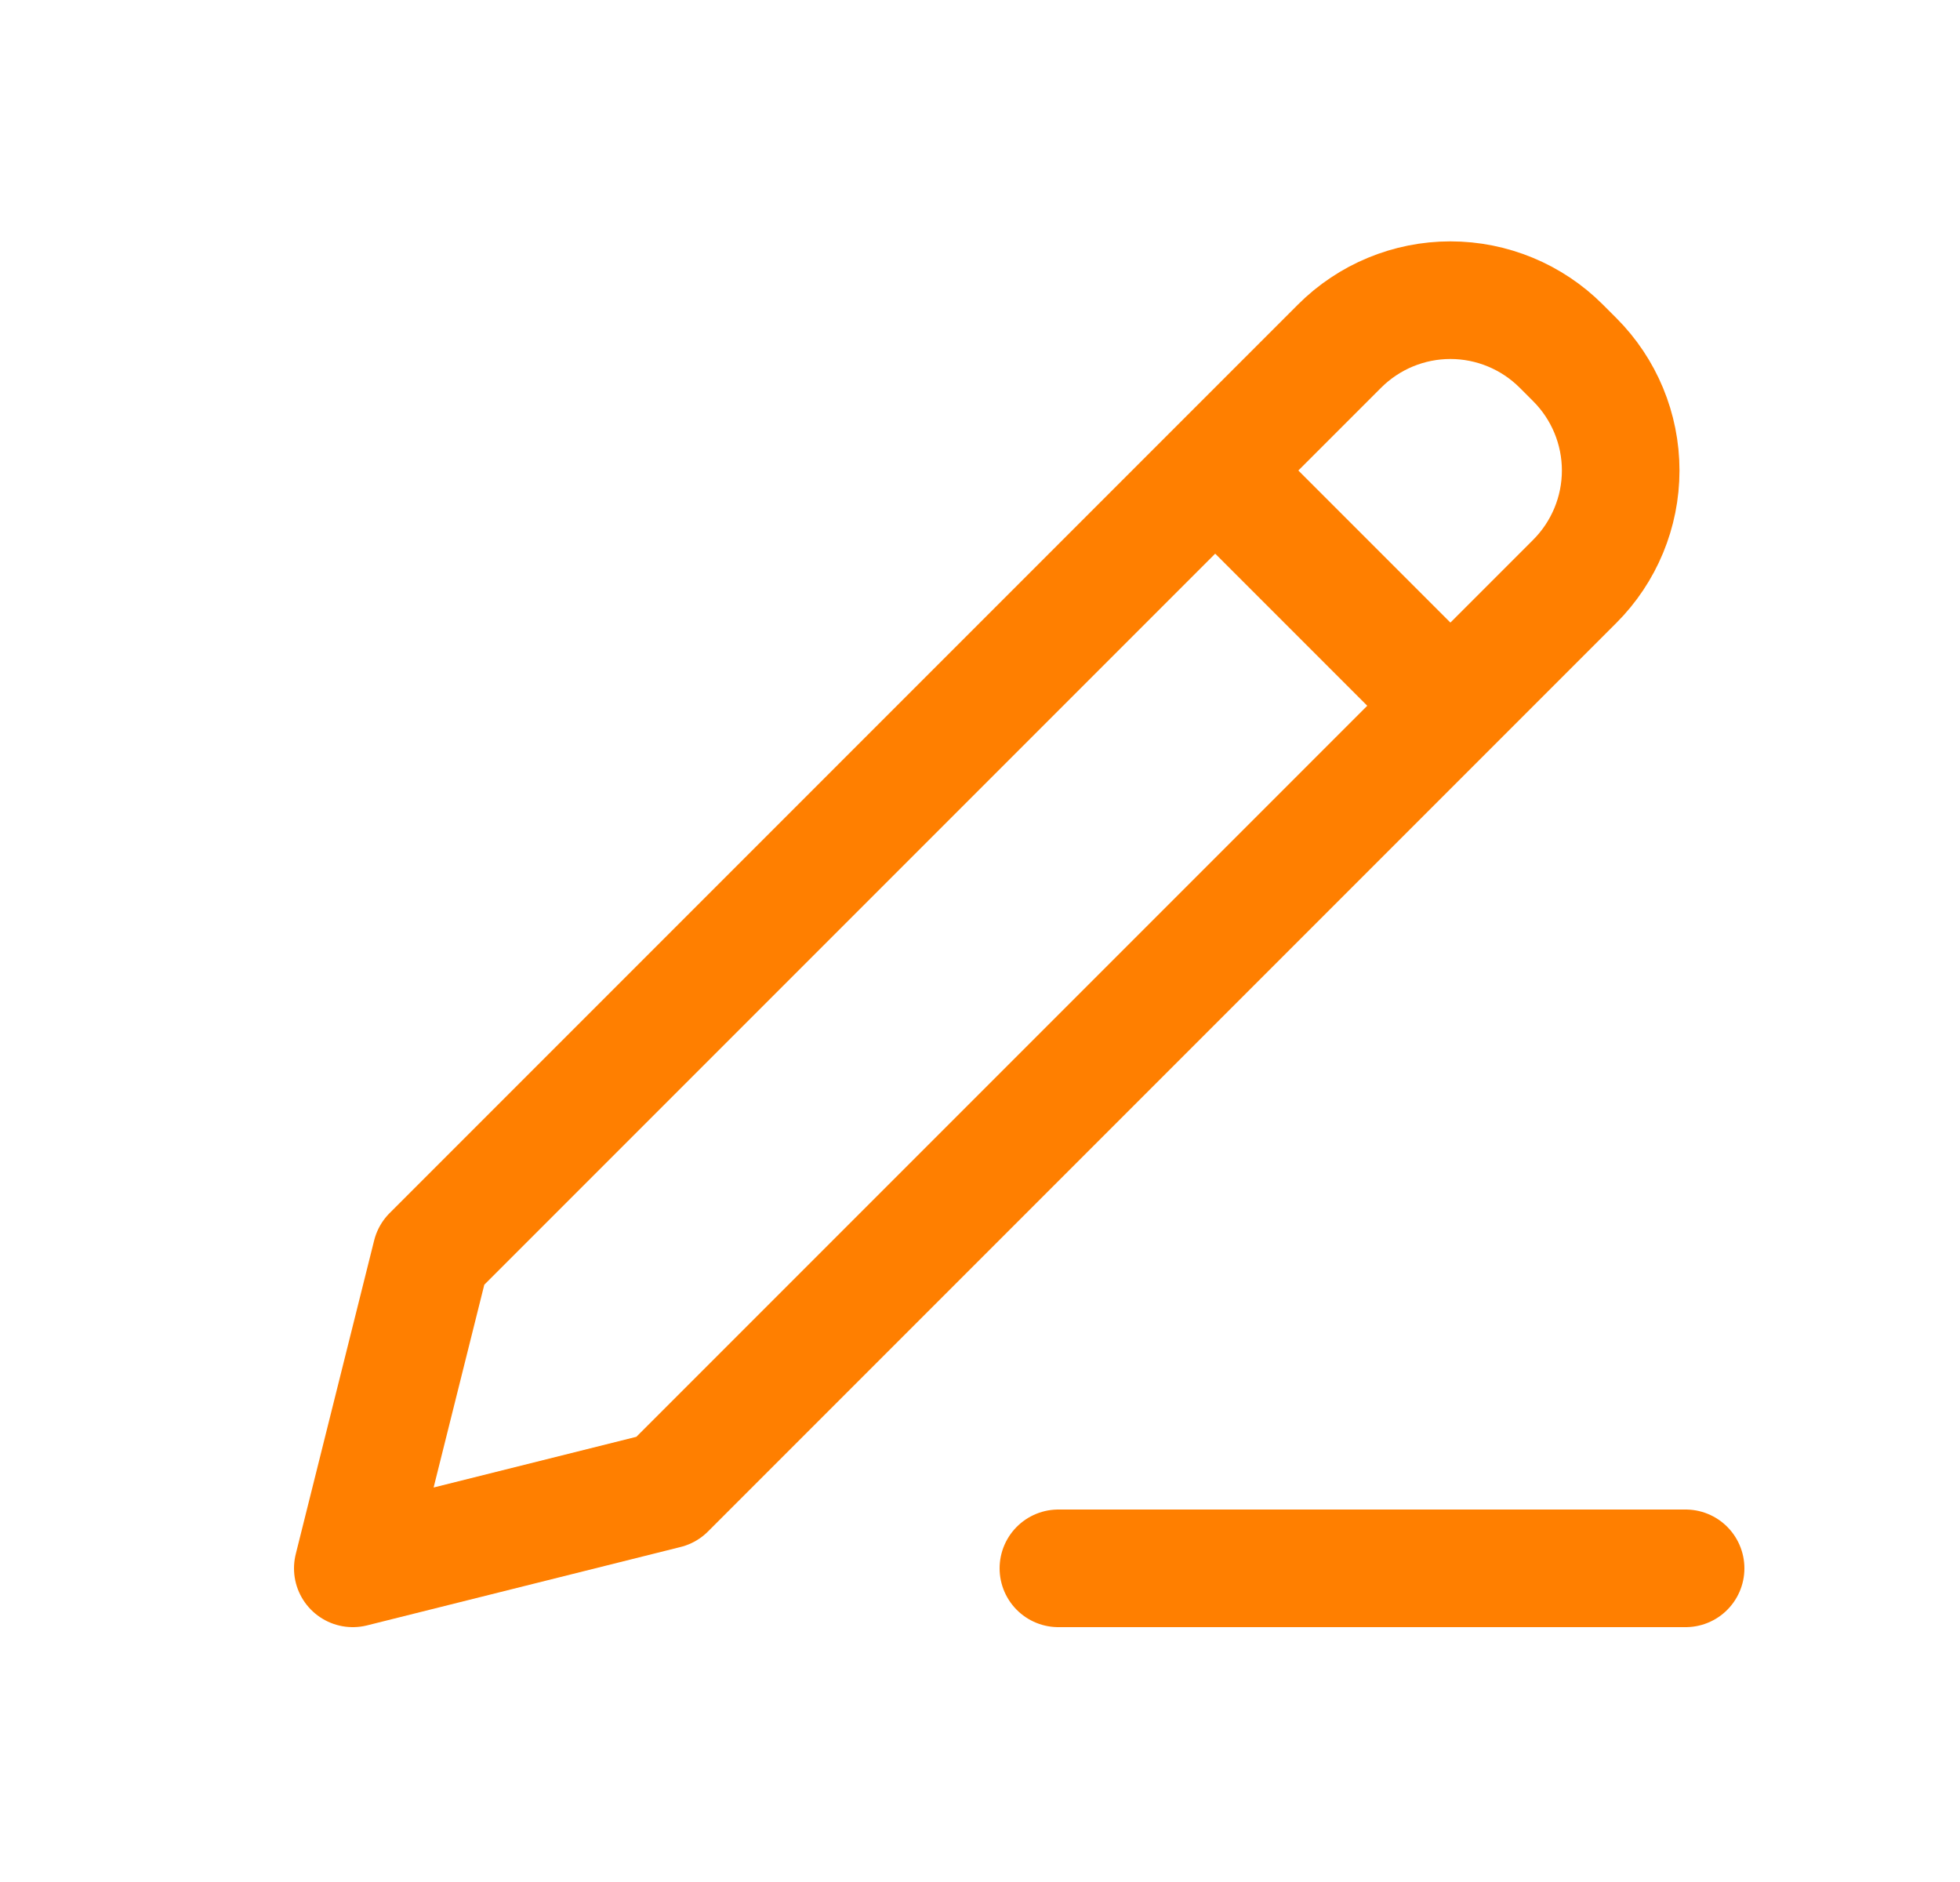 <svg width="25" height="24" viewBox="0 0 25 24" fill="none" xmlns="http://www.w3.org/2000/svg">
<path d="M15.5 6L18.5 9M13.5 20H21.5M5.5 16L4.5 20L8.5 19L20.086 7.414C20.461 7.039 20.672 6.53 20.672 6C20.672 5.469 20.461 4.961 20.086 4.586L19.914 4.414C19.539 4.039 19.03 3.828 18.5 3.828C17.97 3.828 17.461 4.039 17.086 4.414L5.5 16Z" stroke="#FF7F00" stroke-width="1.5" stroke-linecap="round" stroke-linejoin="round"/>
</svg>
